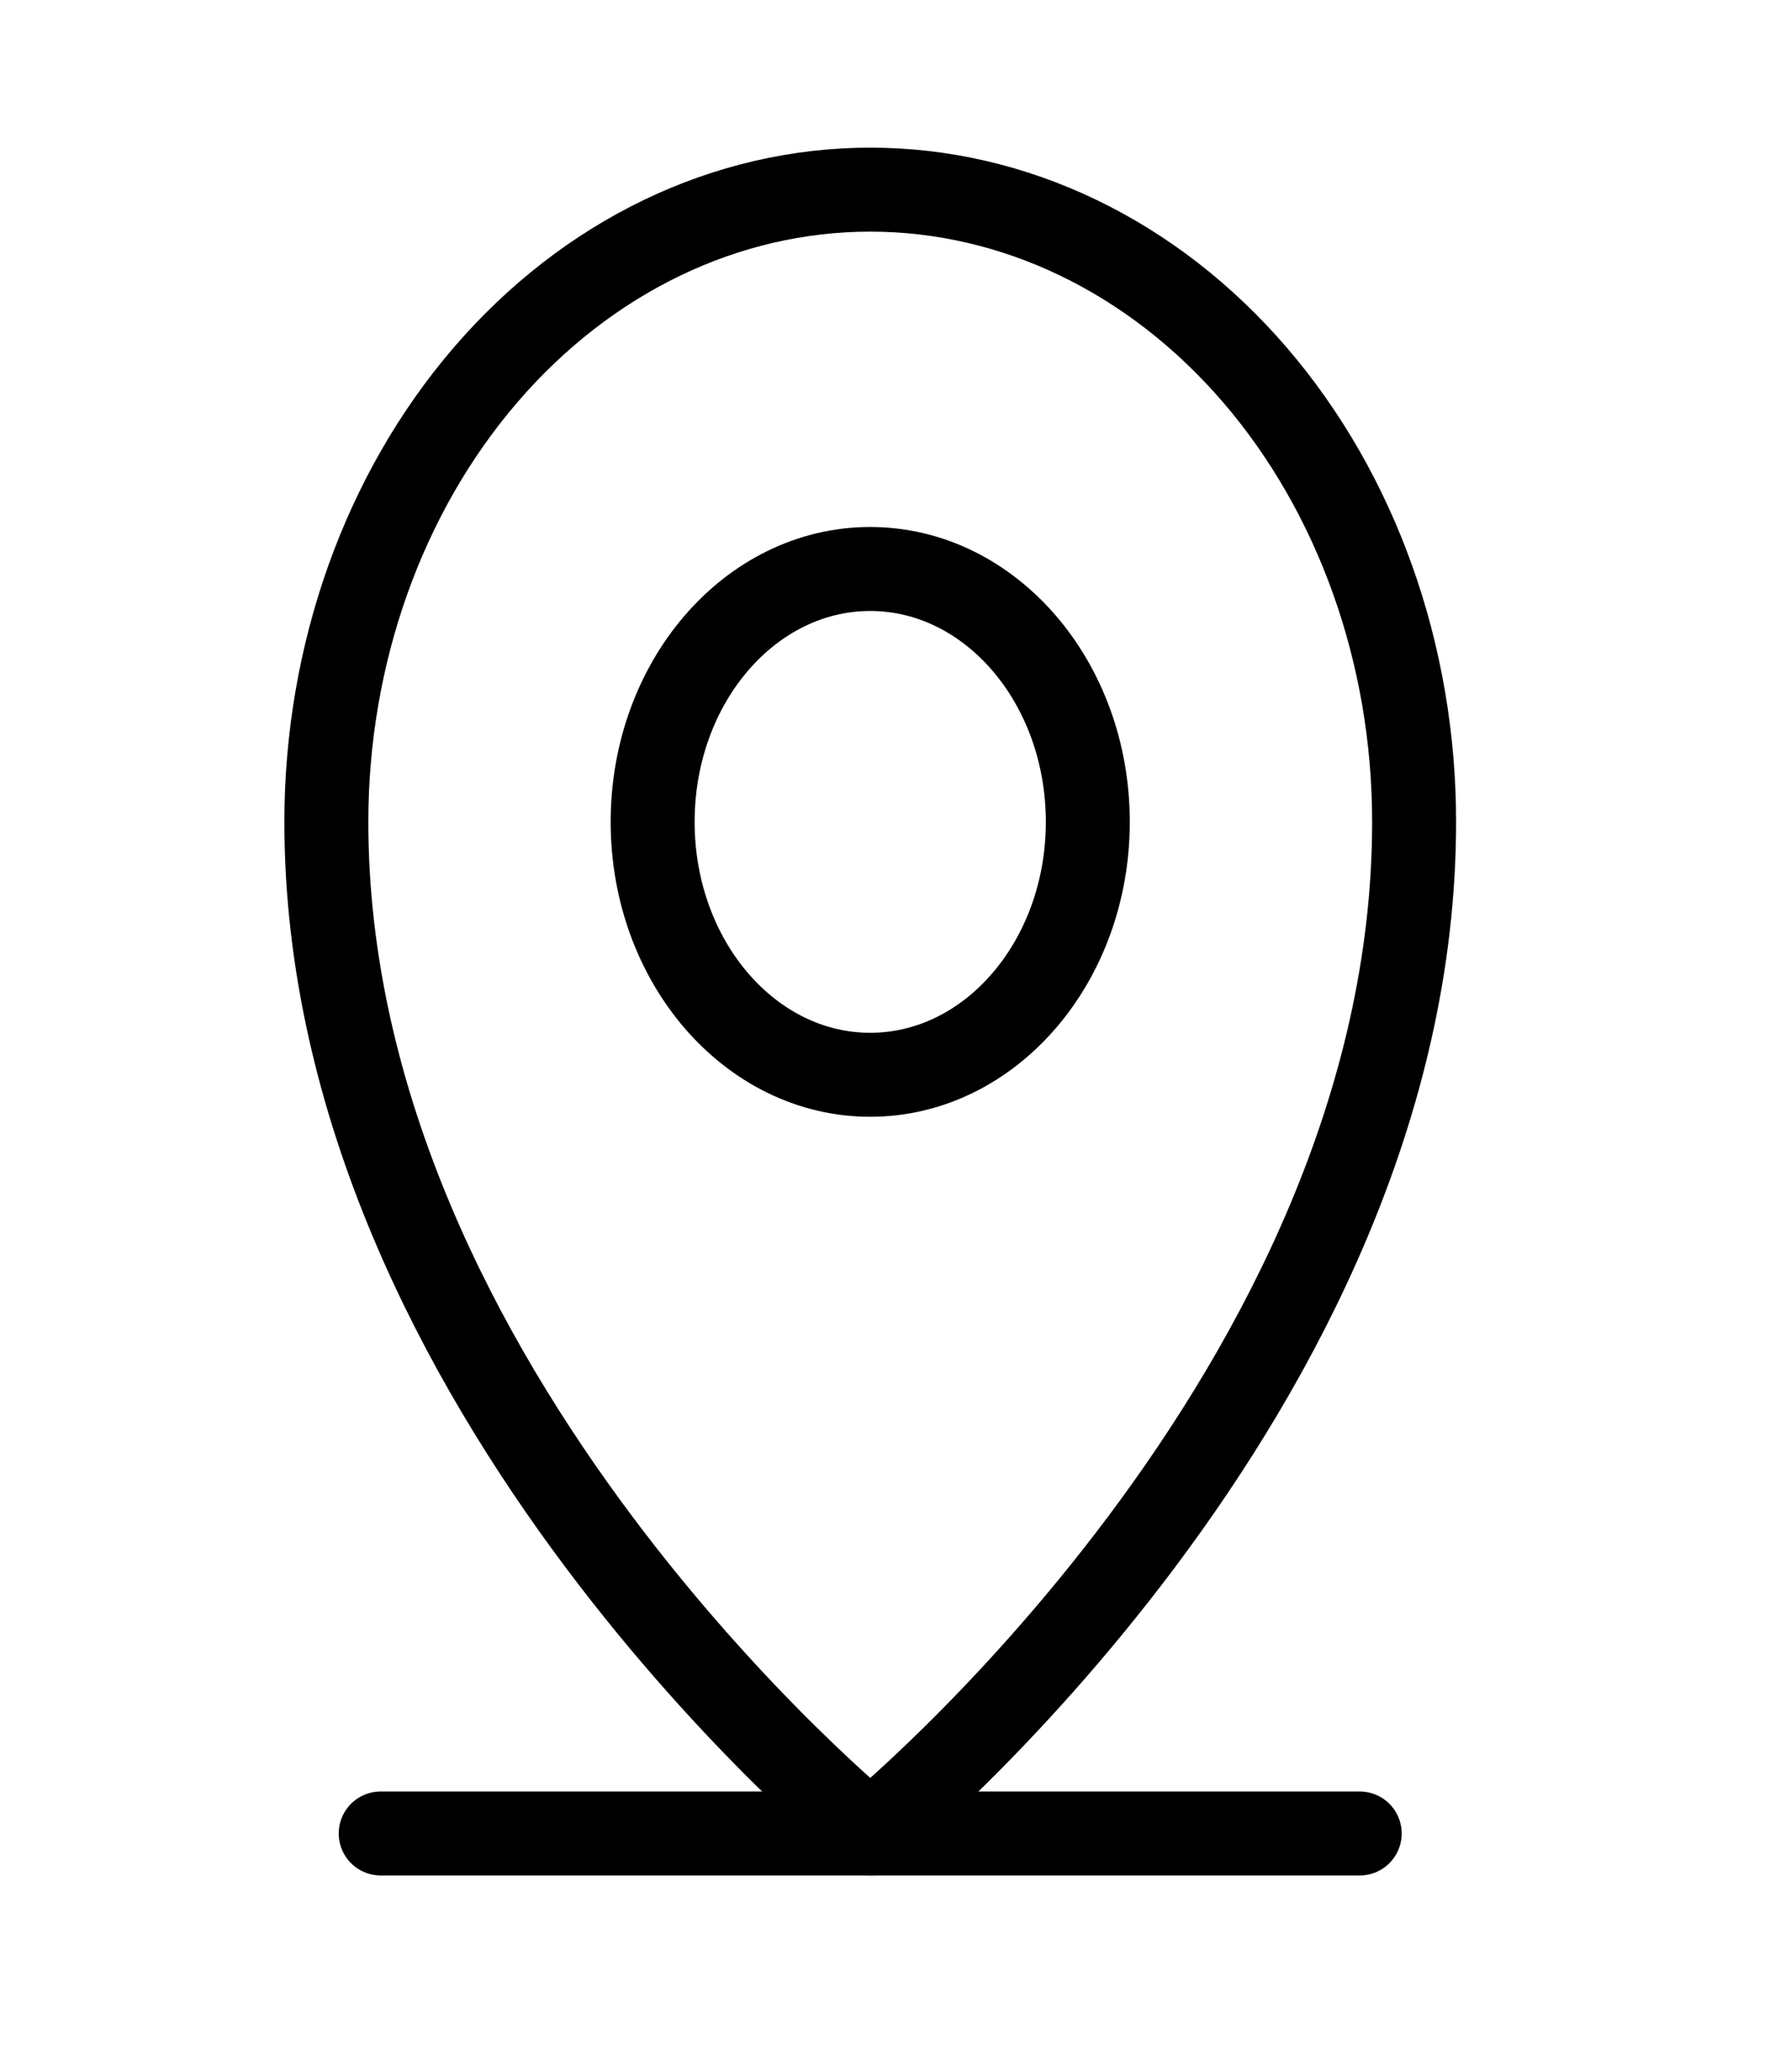 <svg width="32" height="37" viewBox="0 0 32 37" fill="none" xmlns="http://www.w3.org/2000/svg">
<path d="M6.802 32.745H24.294" stroke="black" stroke-width="1.5" stroke-linecap="round" stroke-linejoin="round"/>
<path d="M15.548 19.195C17.695 19.195 19.436 17.173 19.436 14.679C19.436 12.184 17.695 10.162 15.548 10.162C13.402 10.162 11.661 12.184 11.661 14.679C11.661 17.173 13.402 19.195 15.548 19.195Z" stroke="black" stroke-width="1.5" stroke-linecap="round" stroke-linejoin="round"/>
<path d="M25.266 14.679C25.266 24.841 15.549 32.745 15.549 32.745C15.549 32.745 5.831 24.841 5.831 14.679C5.831 11.684 6.855 8.812 8.677 6.694C10.499 4.577 12.971 3.387 15.549 3.387C18.126 3.387 20.598 4.577 22.42 6.694C24.242 8.812 25.266 11.684 25.266 14.679V14.679Z" stroke="black" stroke-width="1.5" stroke-linecap="round" stroke-linejoin="round"/>
</svg>
